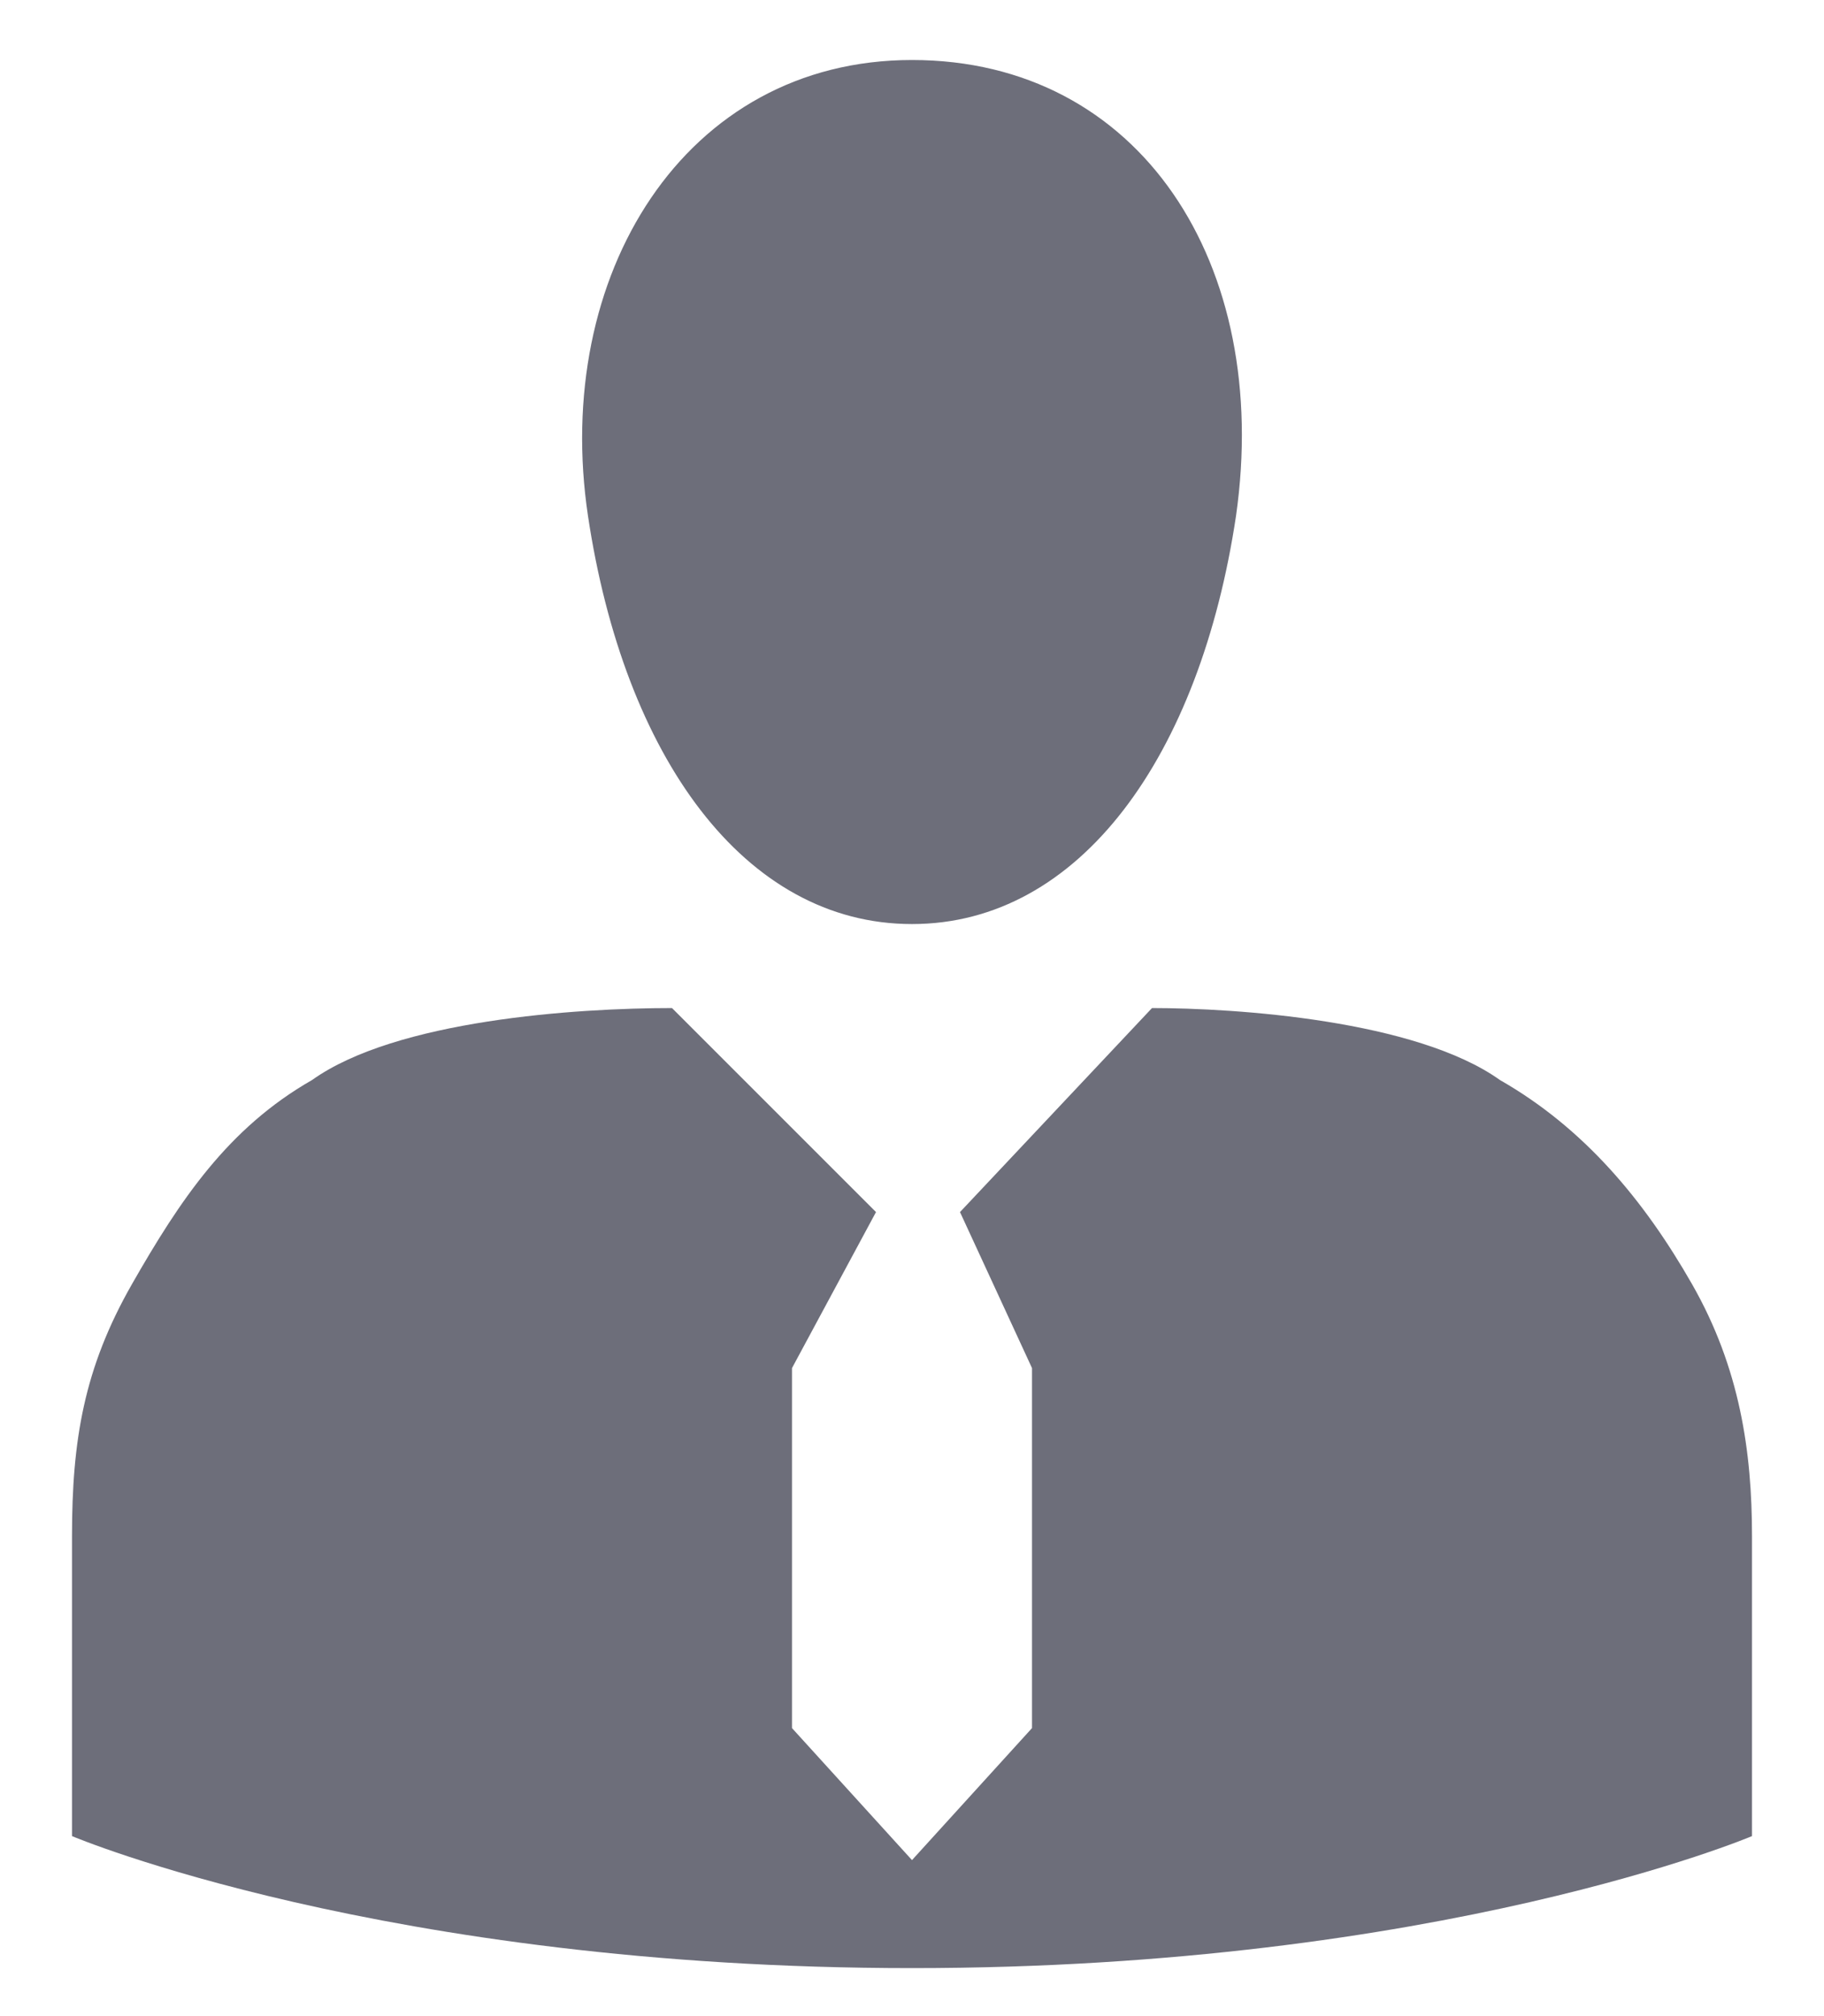 <svg width="19" height="21" viewBox="0 0 19 21" fill="none" xmlns="http://www.w3.org/2000/svg">
<path d="M18.25 19.125V16C18.25 15.125 18.125 14.25 17.625 13.375C17.125 12.5 16.5 11.75 15.625 11.25C14.75 10.625 12.875 10.5 12 10.5L10 12.625L10.75 14.25V18L9.5 19.375L8.25 18V14.25L9.125 12.625L7 10.5C6 10.5 4.125 10.625 3.25 11.25C2.375 11.75 1.875 12.5 1.375 13.375C0.875 14.25 0.75 15 0.75 16V19.125C0.75 19.125 4 20.5 9.5 20.5C15 20.5 18.25 19.125 18.25 19.125Z" fill="#6D6E7A"/>
<path d="M9.5 0.625C7.125 0.625 5.75 2.875 6.125 5.375C6.5 7.875 7.75 9.625 9.5 9.625C11.25 9.625 12.5 7.875 12.875 5.375C13.25 2.75 11.875 0.625 9.5 0.625Z" fill="#6D6E7A"/>
</svg>
